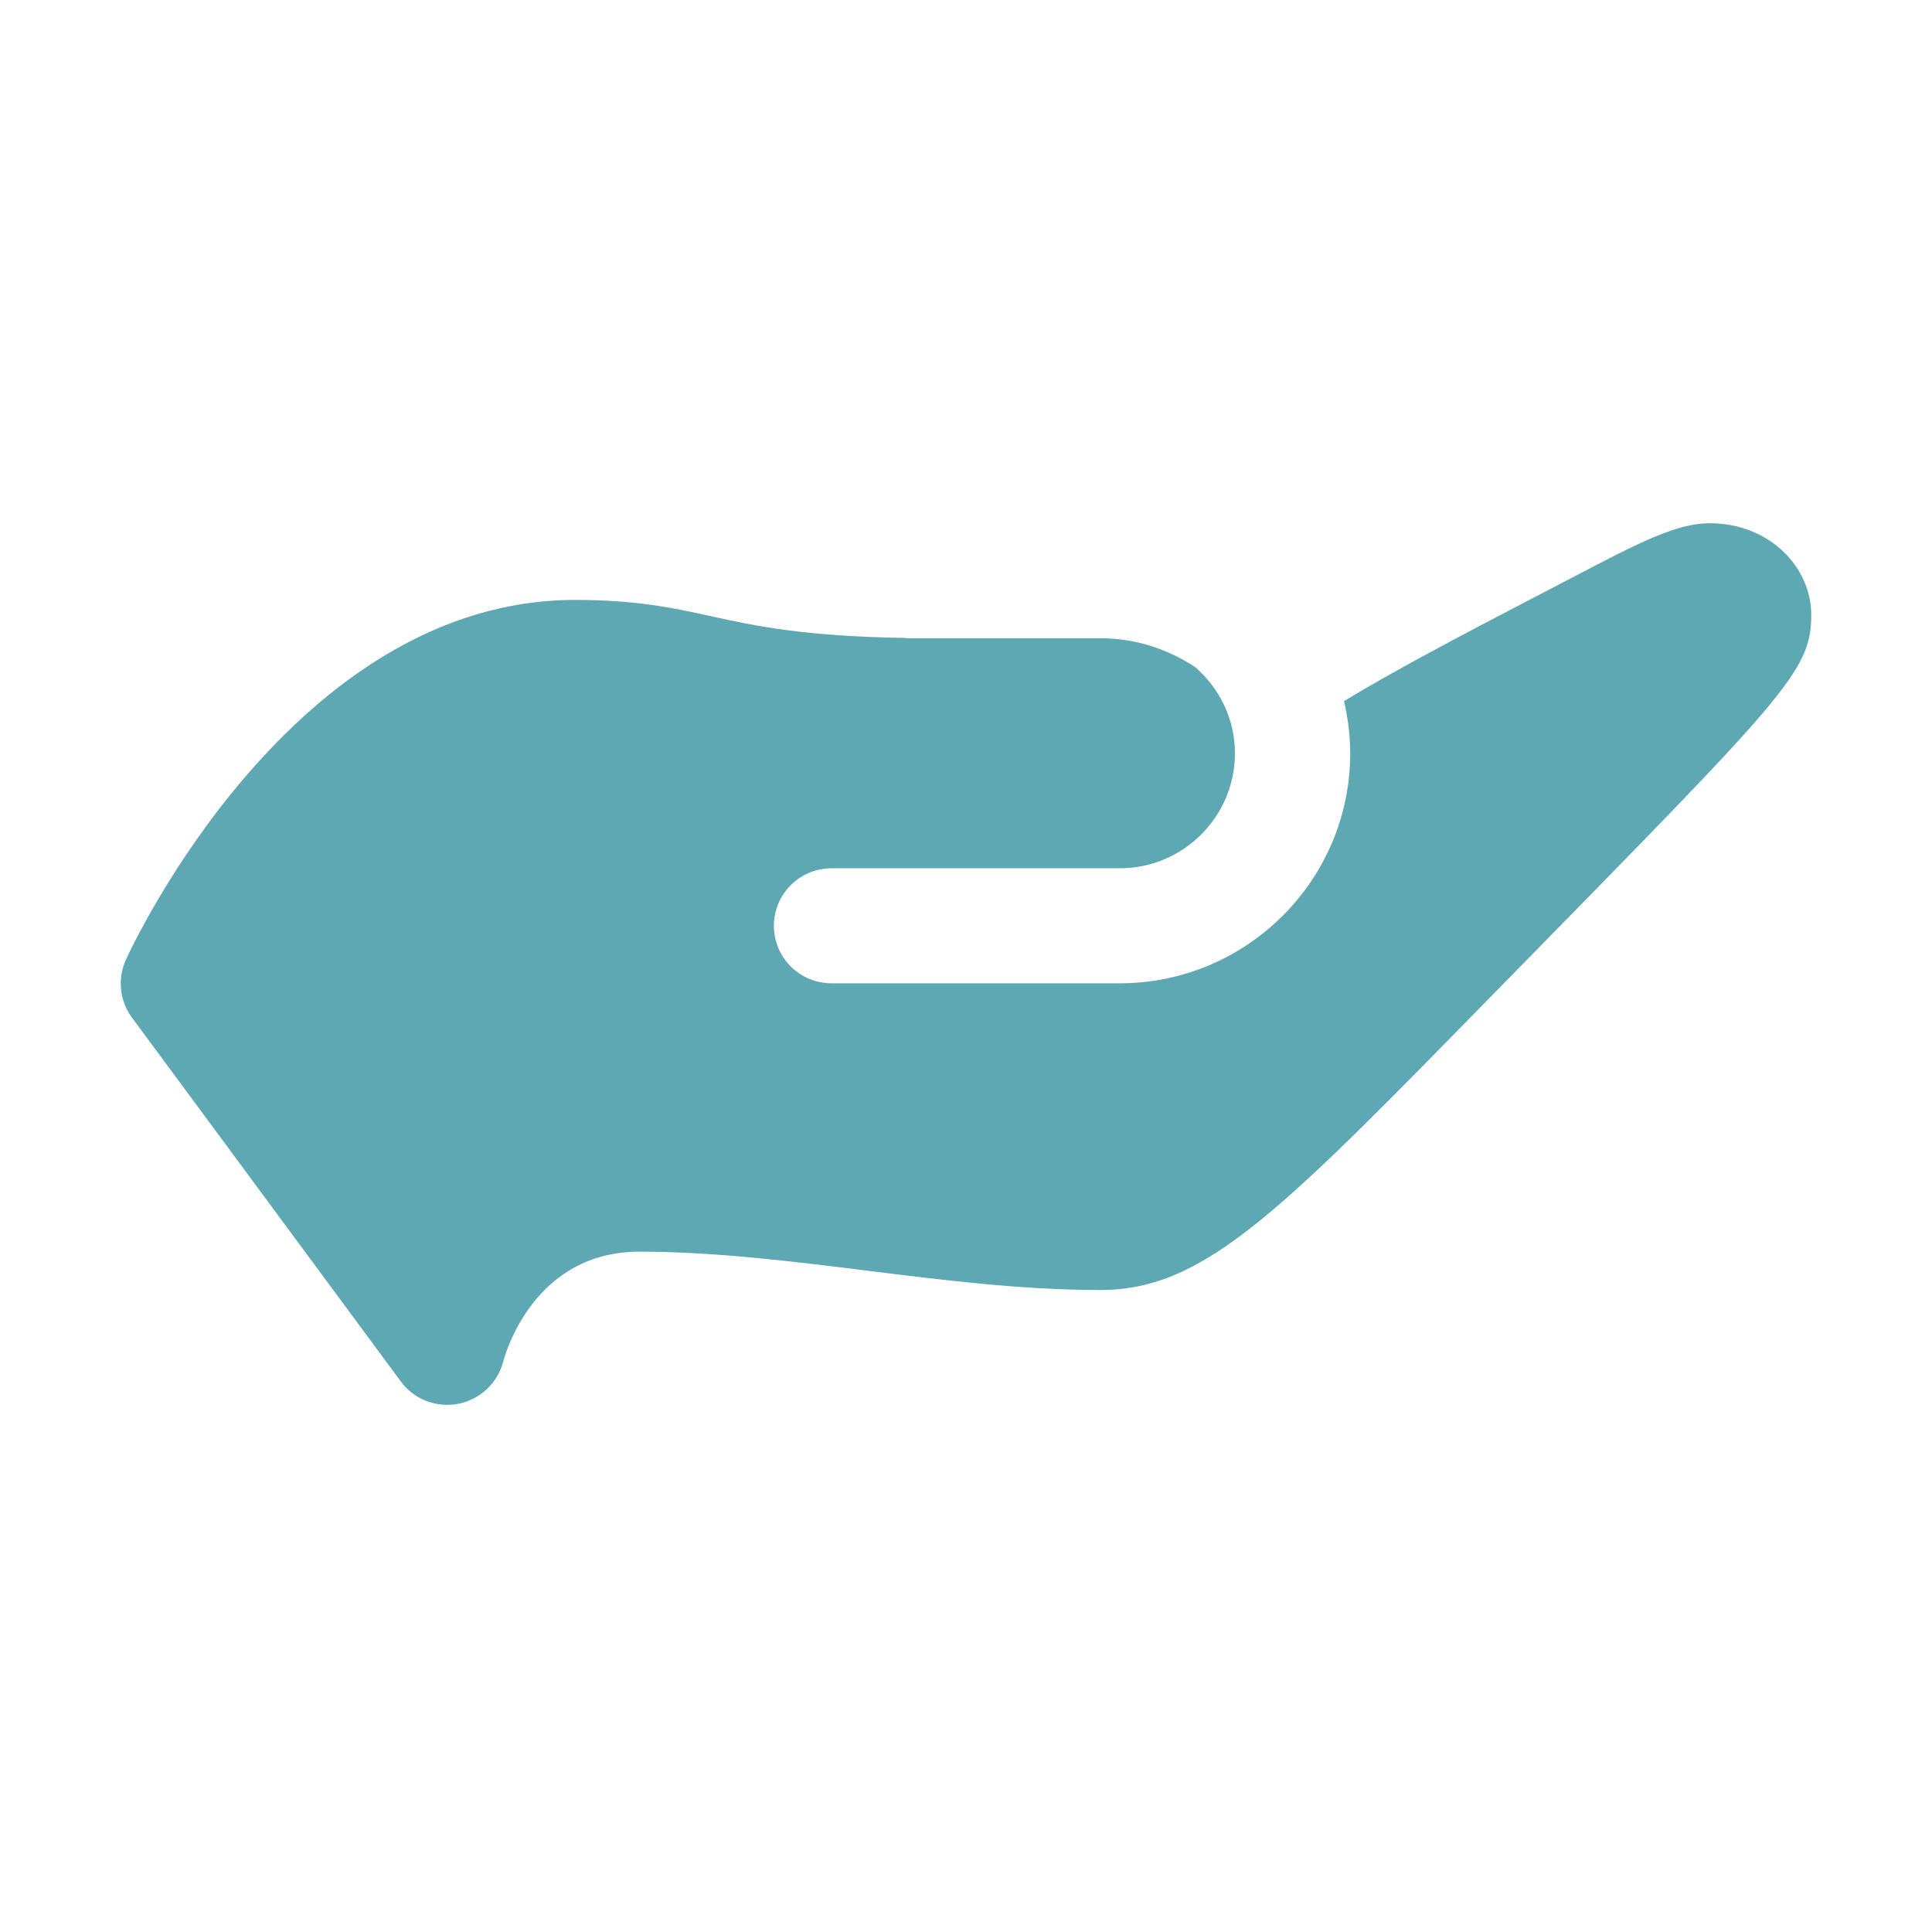 <svg width="144" height="144" viewBox="0 0 144 144" fill="none" xmlns="http://www.w3.org/2000/svg">
<path d="M127.46 39C124.522 39 121.298 40.929 114.442 44.478C108.763 47.421 103.511 50.218 100.175 52.259C100.465 53.51 100.636 54.808 100.636 56.145C100.636 65.6 92.927 73.29 83.455 73.29H61.977C59.606 73.29 57.682 71.372 57.682 69.004C57.682 66.635 59.606 64.717 61.977 64.717H83.455C88.191 64.717 92.046 60.871 92.046 56.145C92.046 53.582 90.889 51.304 89.096 49.73C87.06 48.387 84.643 47.572 82.023 47.572H69.443H67.705C67.622 47.572 67.544 47.552 67.461 47.547C59.913 47.43 56.287 46.652 53.1 45.952C50.202 45.315 47.464 44.715 42.868 44.715C21.872 44.715 9.885 70.435 9.387 71.53C8.74 72.947 8.914 74.599 9.839 75.85L29.885 102.979C30.701 104.085 31.986 104.708 33.332 104.708C33.605 104.708 33.874 104.682 34.146 104.631C35.767 104.322 37.078 103.099 37.499 101.507C37.725 100.664 39.913 93.292 47.659 93.292C53.249 93.292 59.031 94.012 64.623 94.707C70.319 95.418 76.213 96.15 82.023 96.15C89.935 96.15 95.631 90.095 112.091 73.29C133.001 51.941 135 50.076 135 45.844C135 42.18 131.778 39 127.46 39Z" fill="#5EA8B3"/>
</svg>
